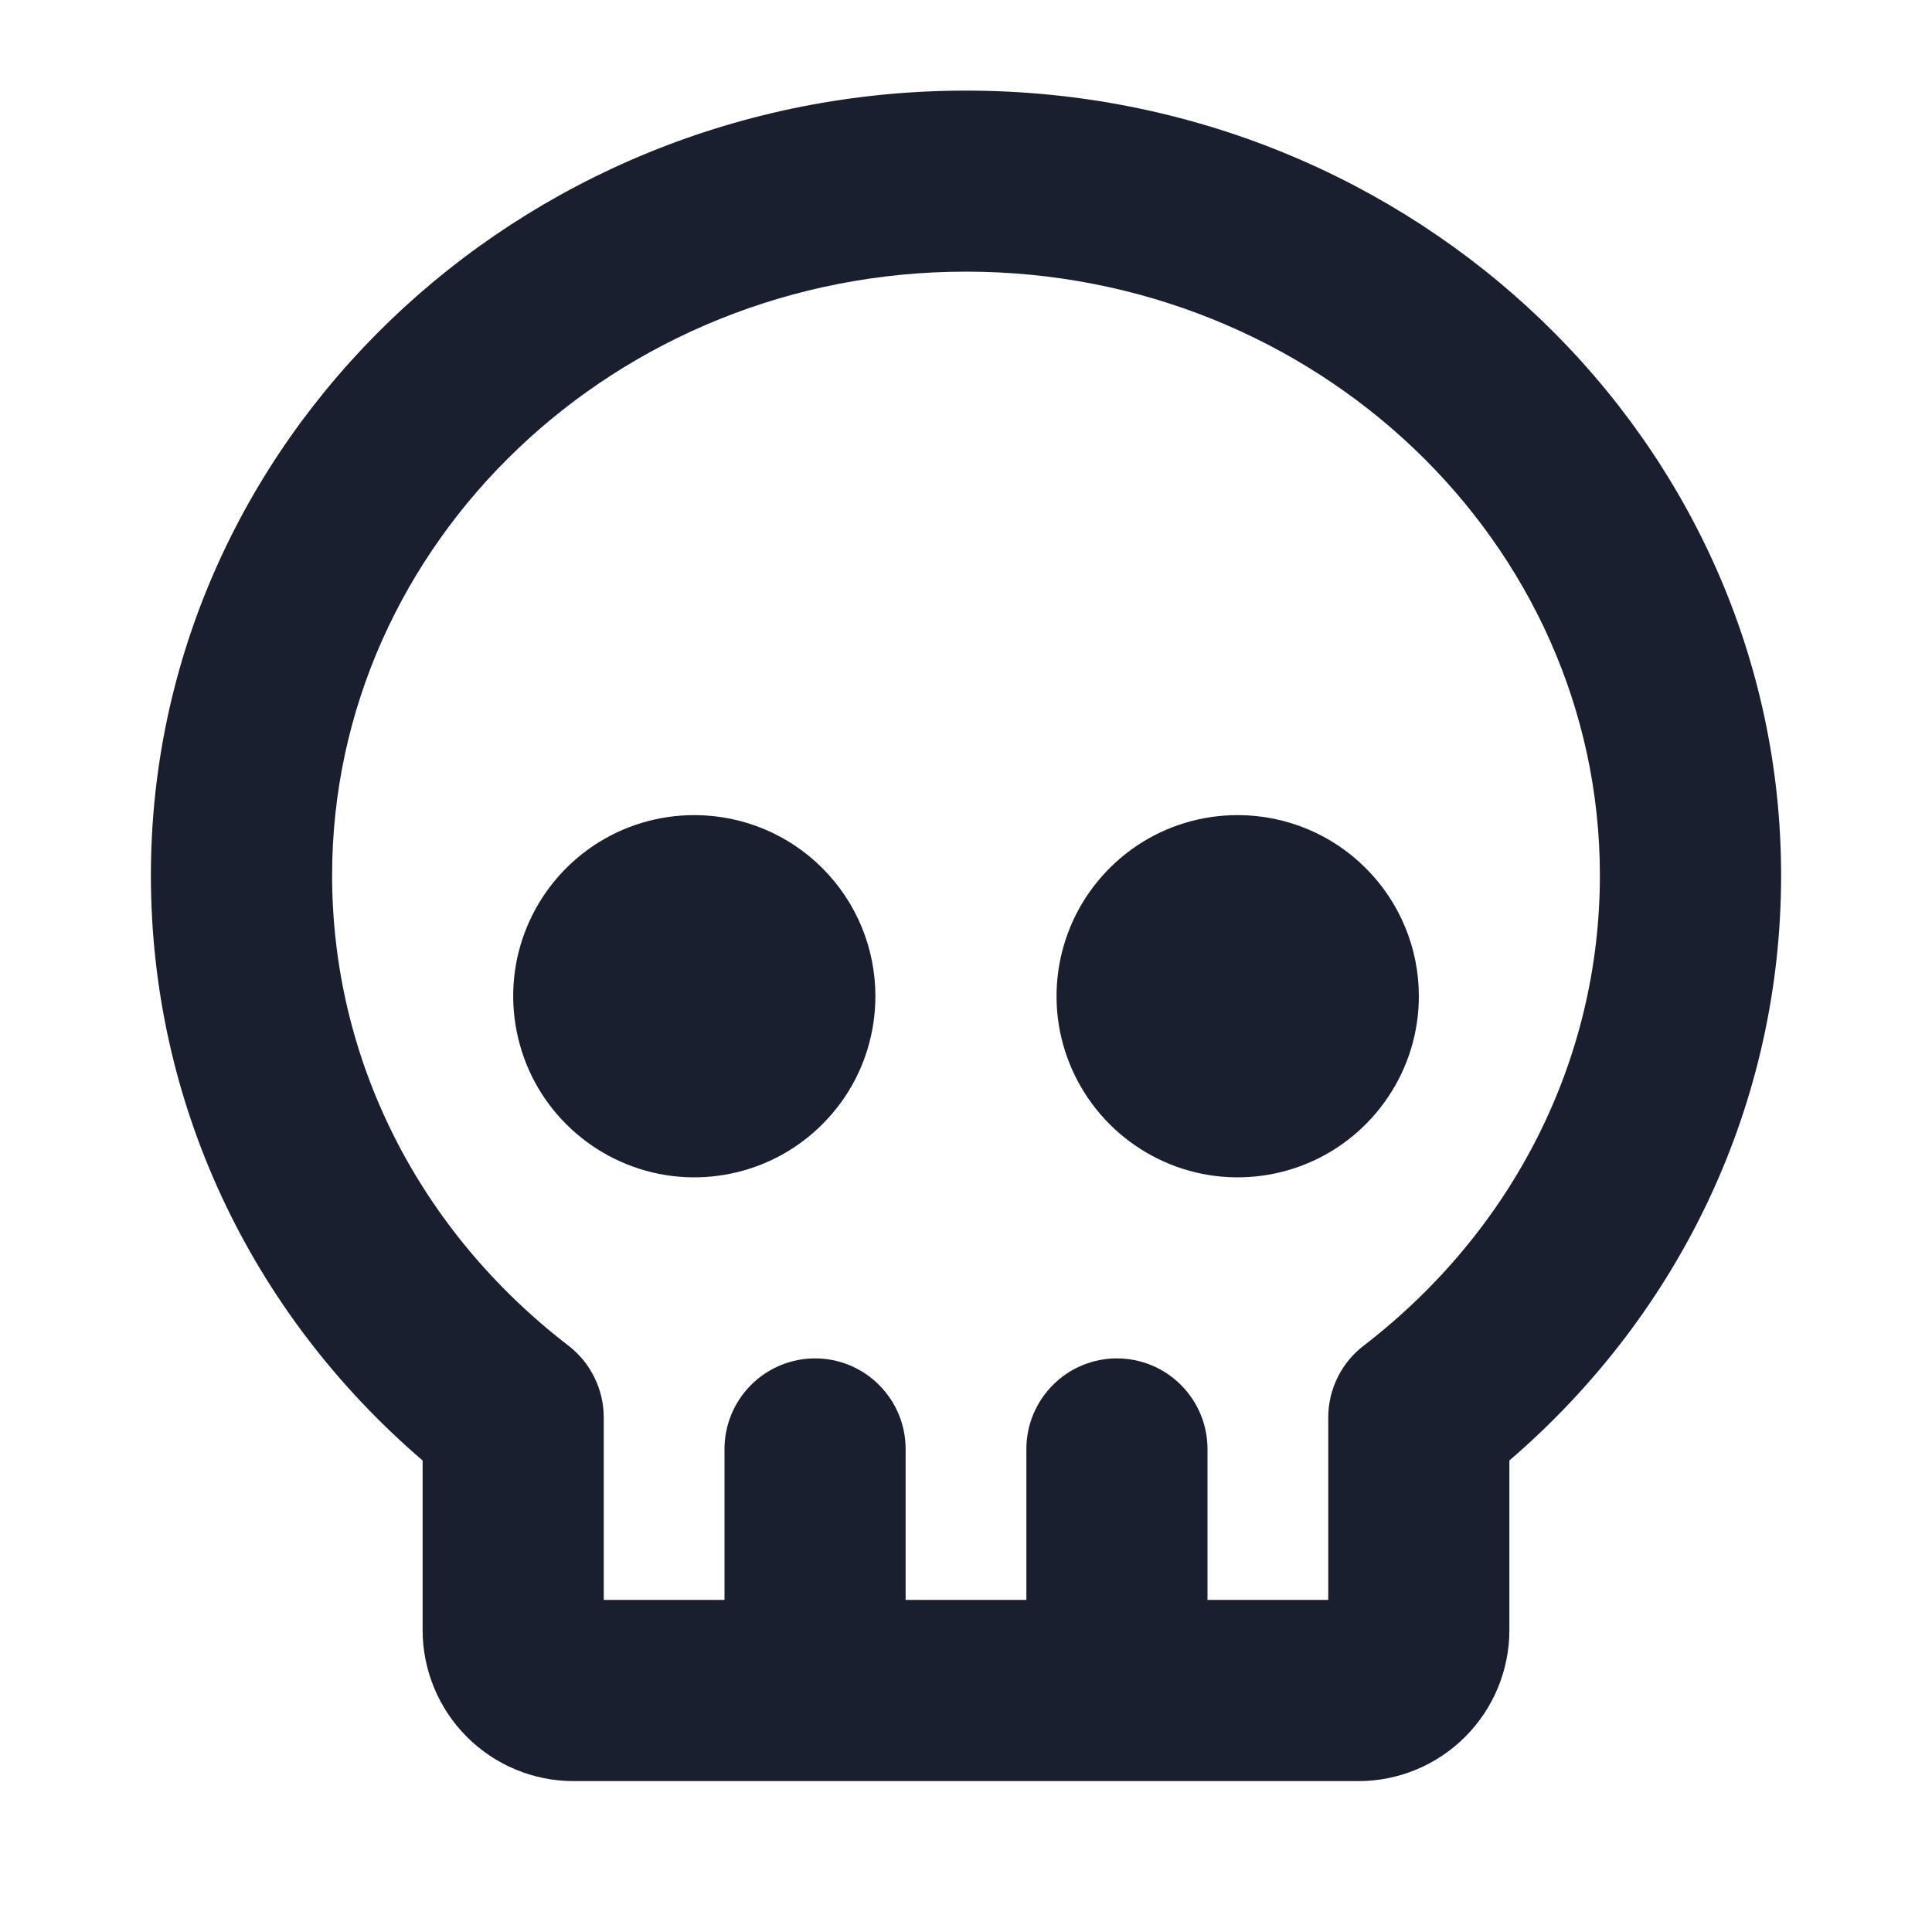 <svg width="20" height="20" viewBox="0 0 20 20" fill="none" xmlns="http://www.w3.org/2000/svg">
<path d="M9.062 10.312C9.062 10.683 8.953 11.046 8.747 11.354C8.54 11.662 8.248 11.903 7.905 12.045C7.562 12.187 7.185 12.224 6.822 12.152C6.458 12.079 6.124 11.9 5.862 11.638C5.599 11.376 5.421 11.042 5.349 10.678C5.276 10.315 5.313 9.938 5.455 9.595C5.597 9.252 5.837 8.96 6.146 8.753C6.454 8.547 6.817 8.438 7.188 8.438C7.685 8.438 8.162 8.635 8.513 8.987C8.865 9.338 9.062 9.815 9.062 10.312ZM12.812 8.438C12.442 8.438 12.079 8.547 11.771 8.753C11.463 8.96 11.222 9.252 11.08 9.595C10.938 9.938 10.901 10.315 10.973 10.678C11.046 11.042 11.225 11.376 11.487 11.638C11.749 11.9 12.083 12.079 12.447 12.152C12.81 12.224 13.187 12.187 13.53 12.045C13.873 11.903 14.165 11.662 14.371 11.354C14.578 11.046 14.688 10.683 14.688 10.312C14.688 9.815 14.49 9.338 14.138 8.987C13.787 8.635 13.31 8.438 12.812 8.438ZM18.438 9.062C18.438 11.395 17.418 13.577 15.625 15.119V16.875C15.625 17.289 15.46 17.687 15.167 17.98C14.874 18.273 14.477 18.438 14.062 18.438H5.938C5.523 18.438 5.126 18.273 4.833 17.98C4.54 17.687 4.375 17.289 4.375 16.875V15.119C2.578 13.577 1.562 11.395 1.562 9.062C1.562 4.582 5.348 0.938 10 0.938C14.652 0.938 18.438 4.582 18.438 9.062ZM16.562 9.062C16.562 5.616 13.619 2.812 10 2.812C6.381 2.812 3.438 5.616 3.438 9.062C3.438 10.962 4.329 12.734 5.884 13.93C5.998 14.017 6.09 14.13 6.153 14.259C6.217 14.388 6.25 14.53 6.25 14.673V16.562H7.5V15C7.5 14.751 7.599 14.513 7.775 14.337C7.95 14.161 8.189 14.062 8.438 14.062C8.686 14.062 8.925 14.161 9.1 14.337C9.276 14.513 9.375 14.751 9.375 15V16.562H10.625V15C10.625 14.751 10.724 14.513 10.9 14.337C11.075 14.161 11.314 14.062 11.562 14.062C11.811 14.062 12.05 14.161 12.225 14.337C12.401 14.513 12.5 14.751 12.5 15V16.562H13.75V14.673C13.75 14.53 13.783 14.388 13.847 14.259C13.91 14.13 14.002 14.018 14.116 13.931C15.671 12.734 16.562 10.962 16.562 9.062Z" fill="#191F2E"/>
</svg>
